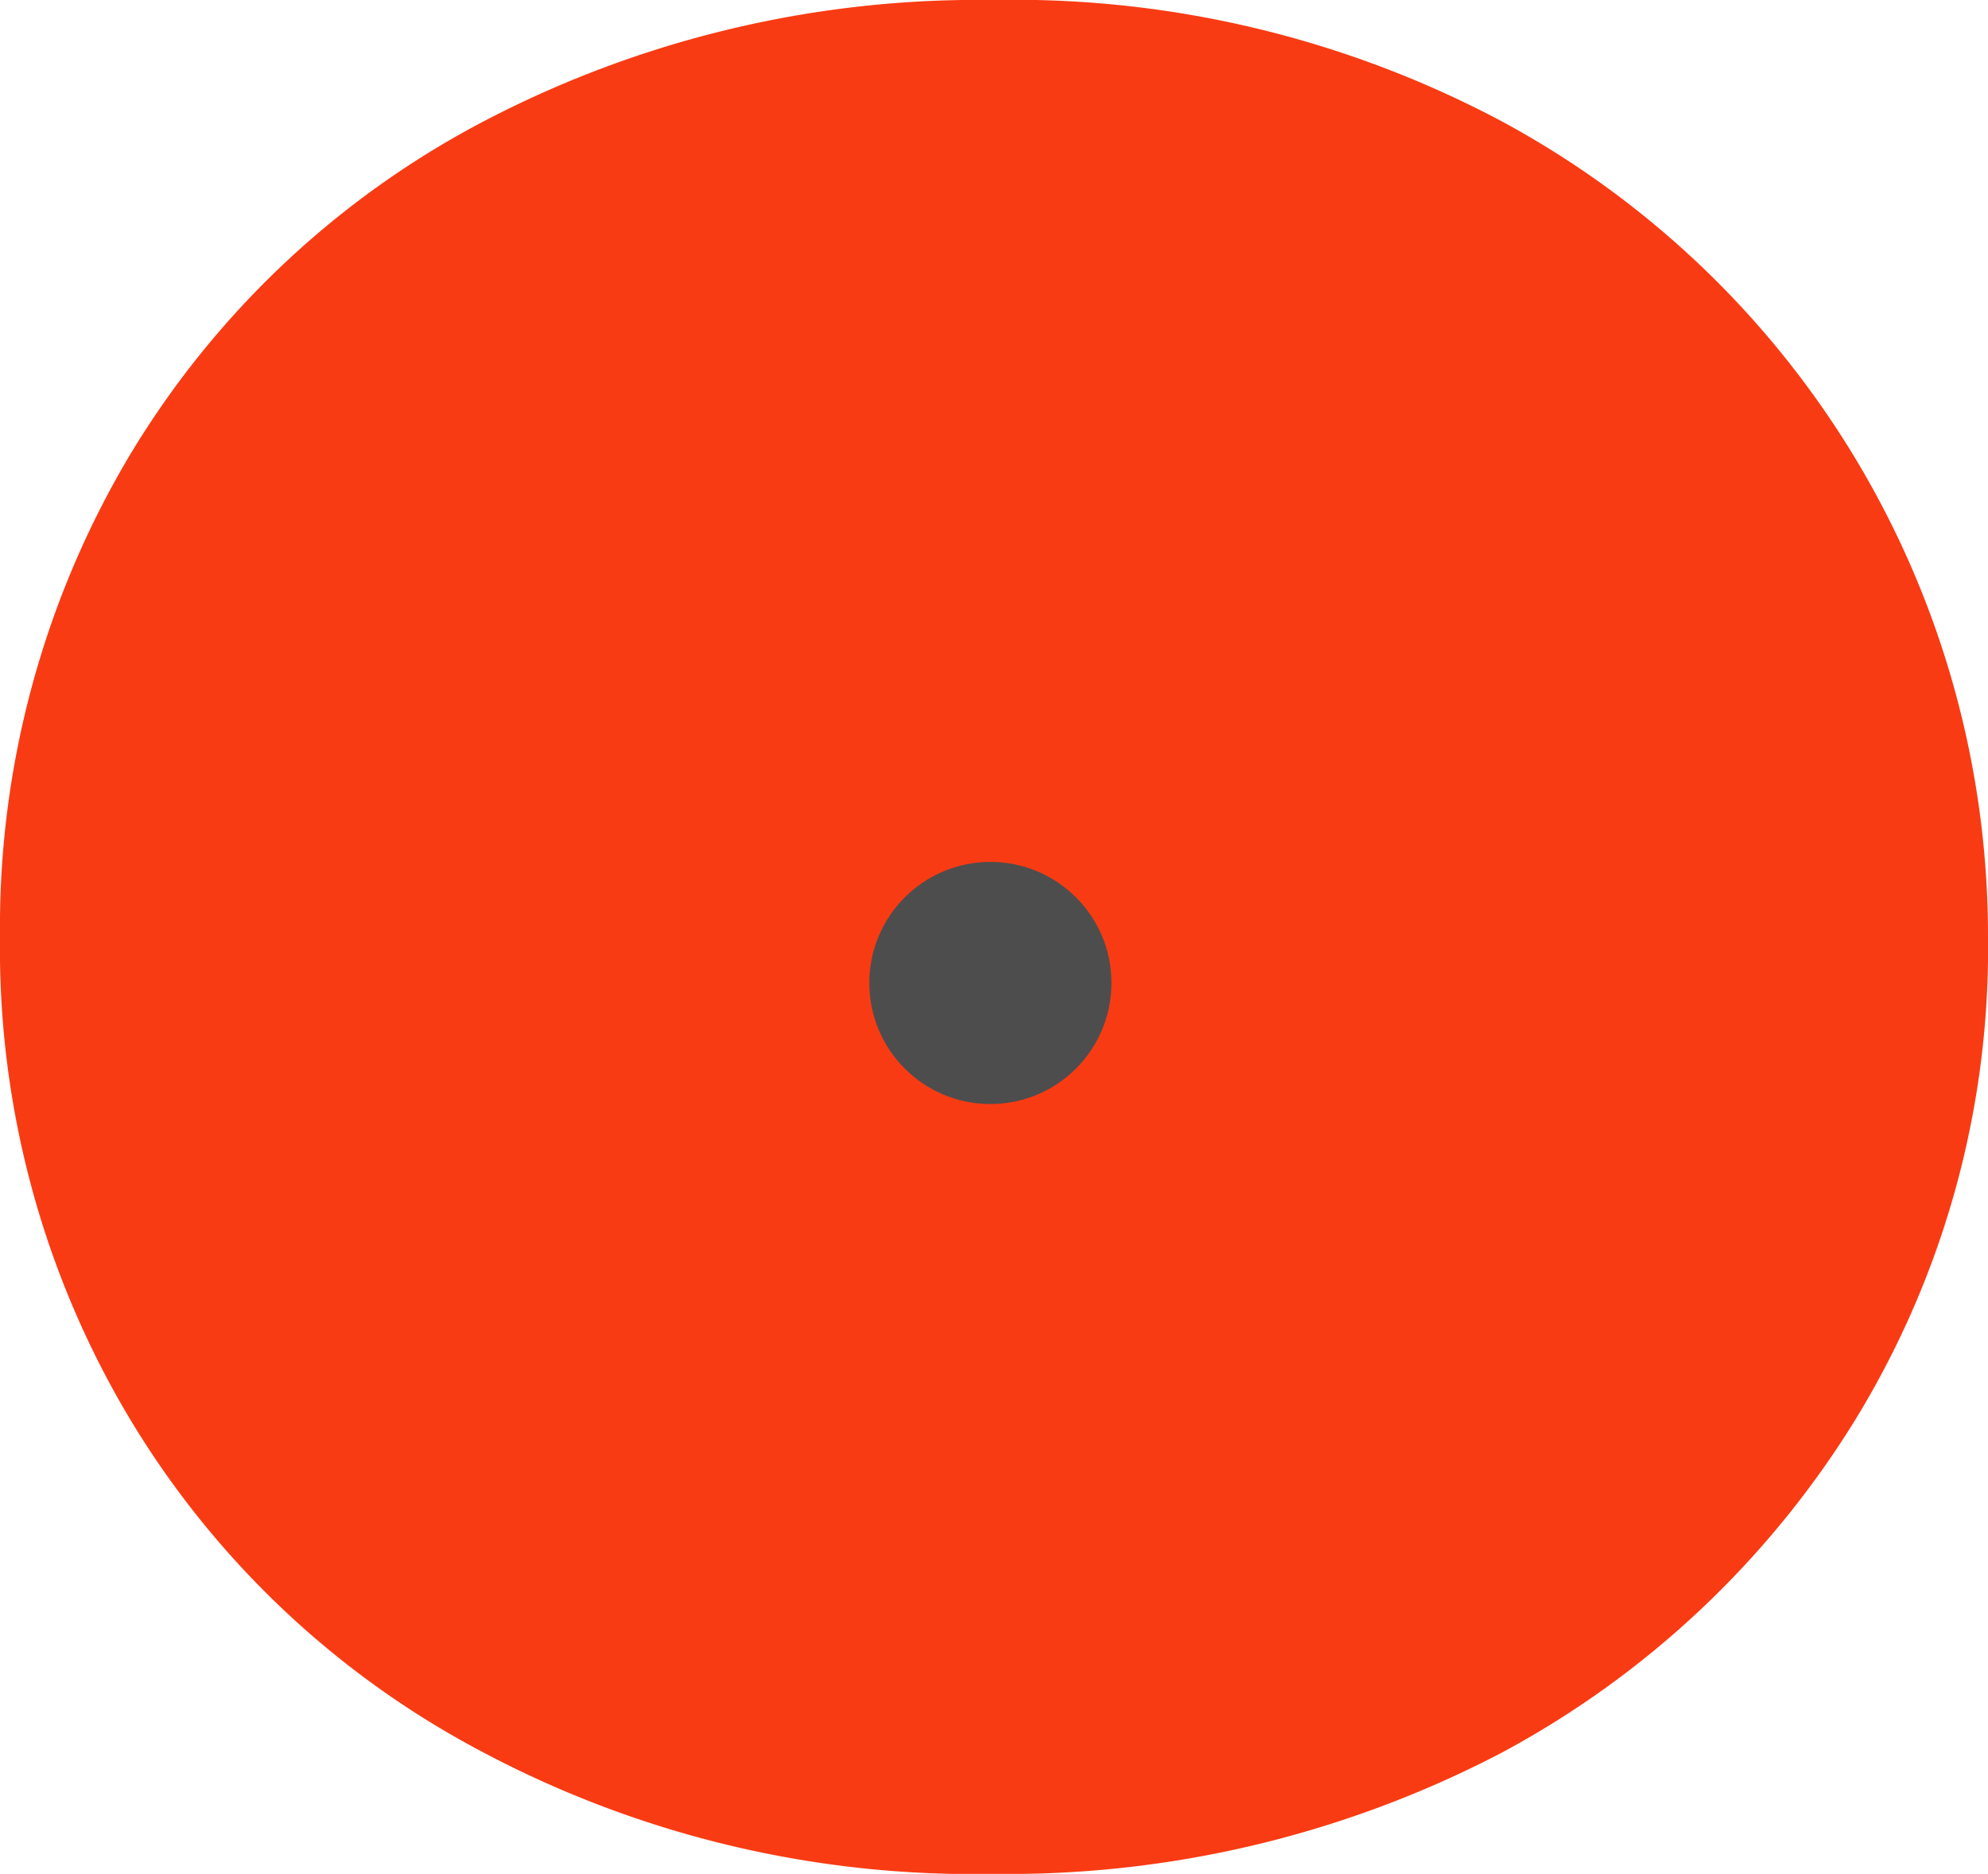 <svg id="Group_38" data-name="Group 38" xmlns="http://www.w3.org/2000/svg" width="56.66" height="53.416" viewBox="0 0 56.66 53.416">
  <defs>
    <style>
      .cls-1 {
        fill: #f93b13;
      }

      .cls-2 {
        fill: #4d4d4d;
      }
    </style>
  </defs>
  <path id="Path_17" data-name="Path 17" class="cls-1" d="M52.864,13.043A26.408,26.408,0,0,0,42.788,3.451,29.6,29.6,0,0,0,28.3,0,30.379,30.379,0,0,0,13.8,3.451,25.655,25.655,0,0,0,3.658,13.043,26.3,26.3,0,0,0,0,26.708,26.122,26.122,0,0,0,3.658,40.373,25.655,25.655,0,0,0,13.8,49.966,29.788,29.788,0,0,0,28.3,53.416a30.379,30.379,0,0,0,14.493-3.451,26.6,26.6,0,0,0,10.145-9.593A25.715,25.715,0,0,0,56.66,26.708,26.405,26.405,0,0,0,52.864,13.043Z"/>
  <circle id="Ellipse_32" data-name="Ellipse 32" class="cls-2" cx="3.451" cy="3.451" r="3.451" transform="translate(24.776 24.569)"/>
</svg>
